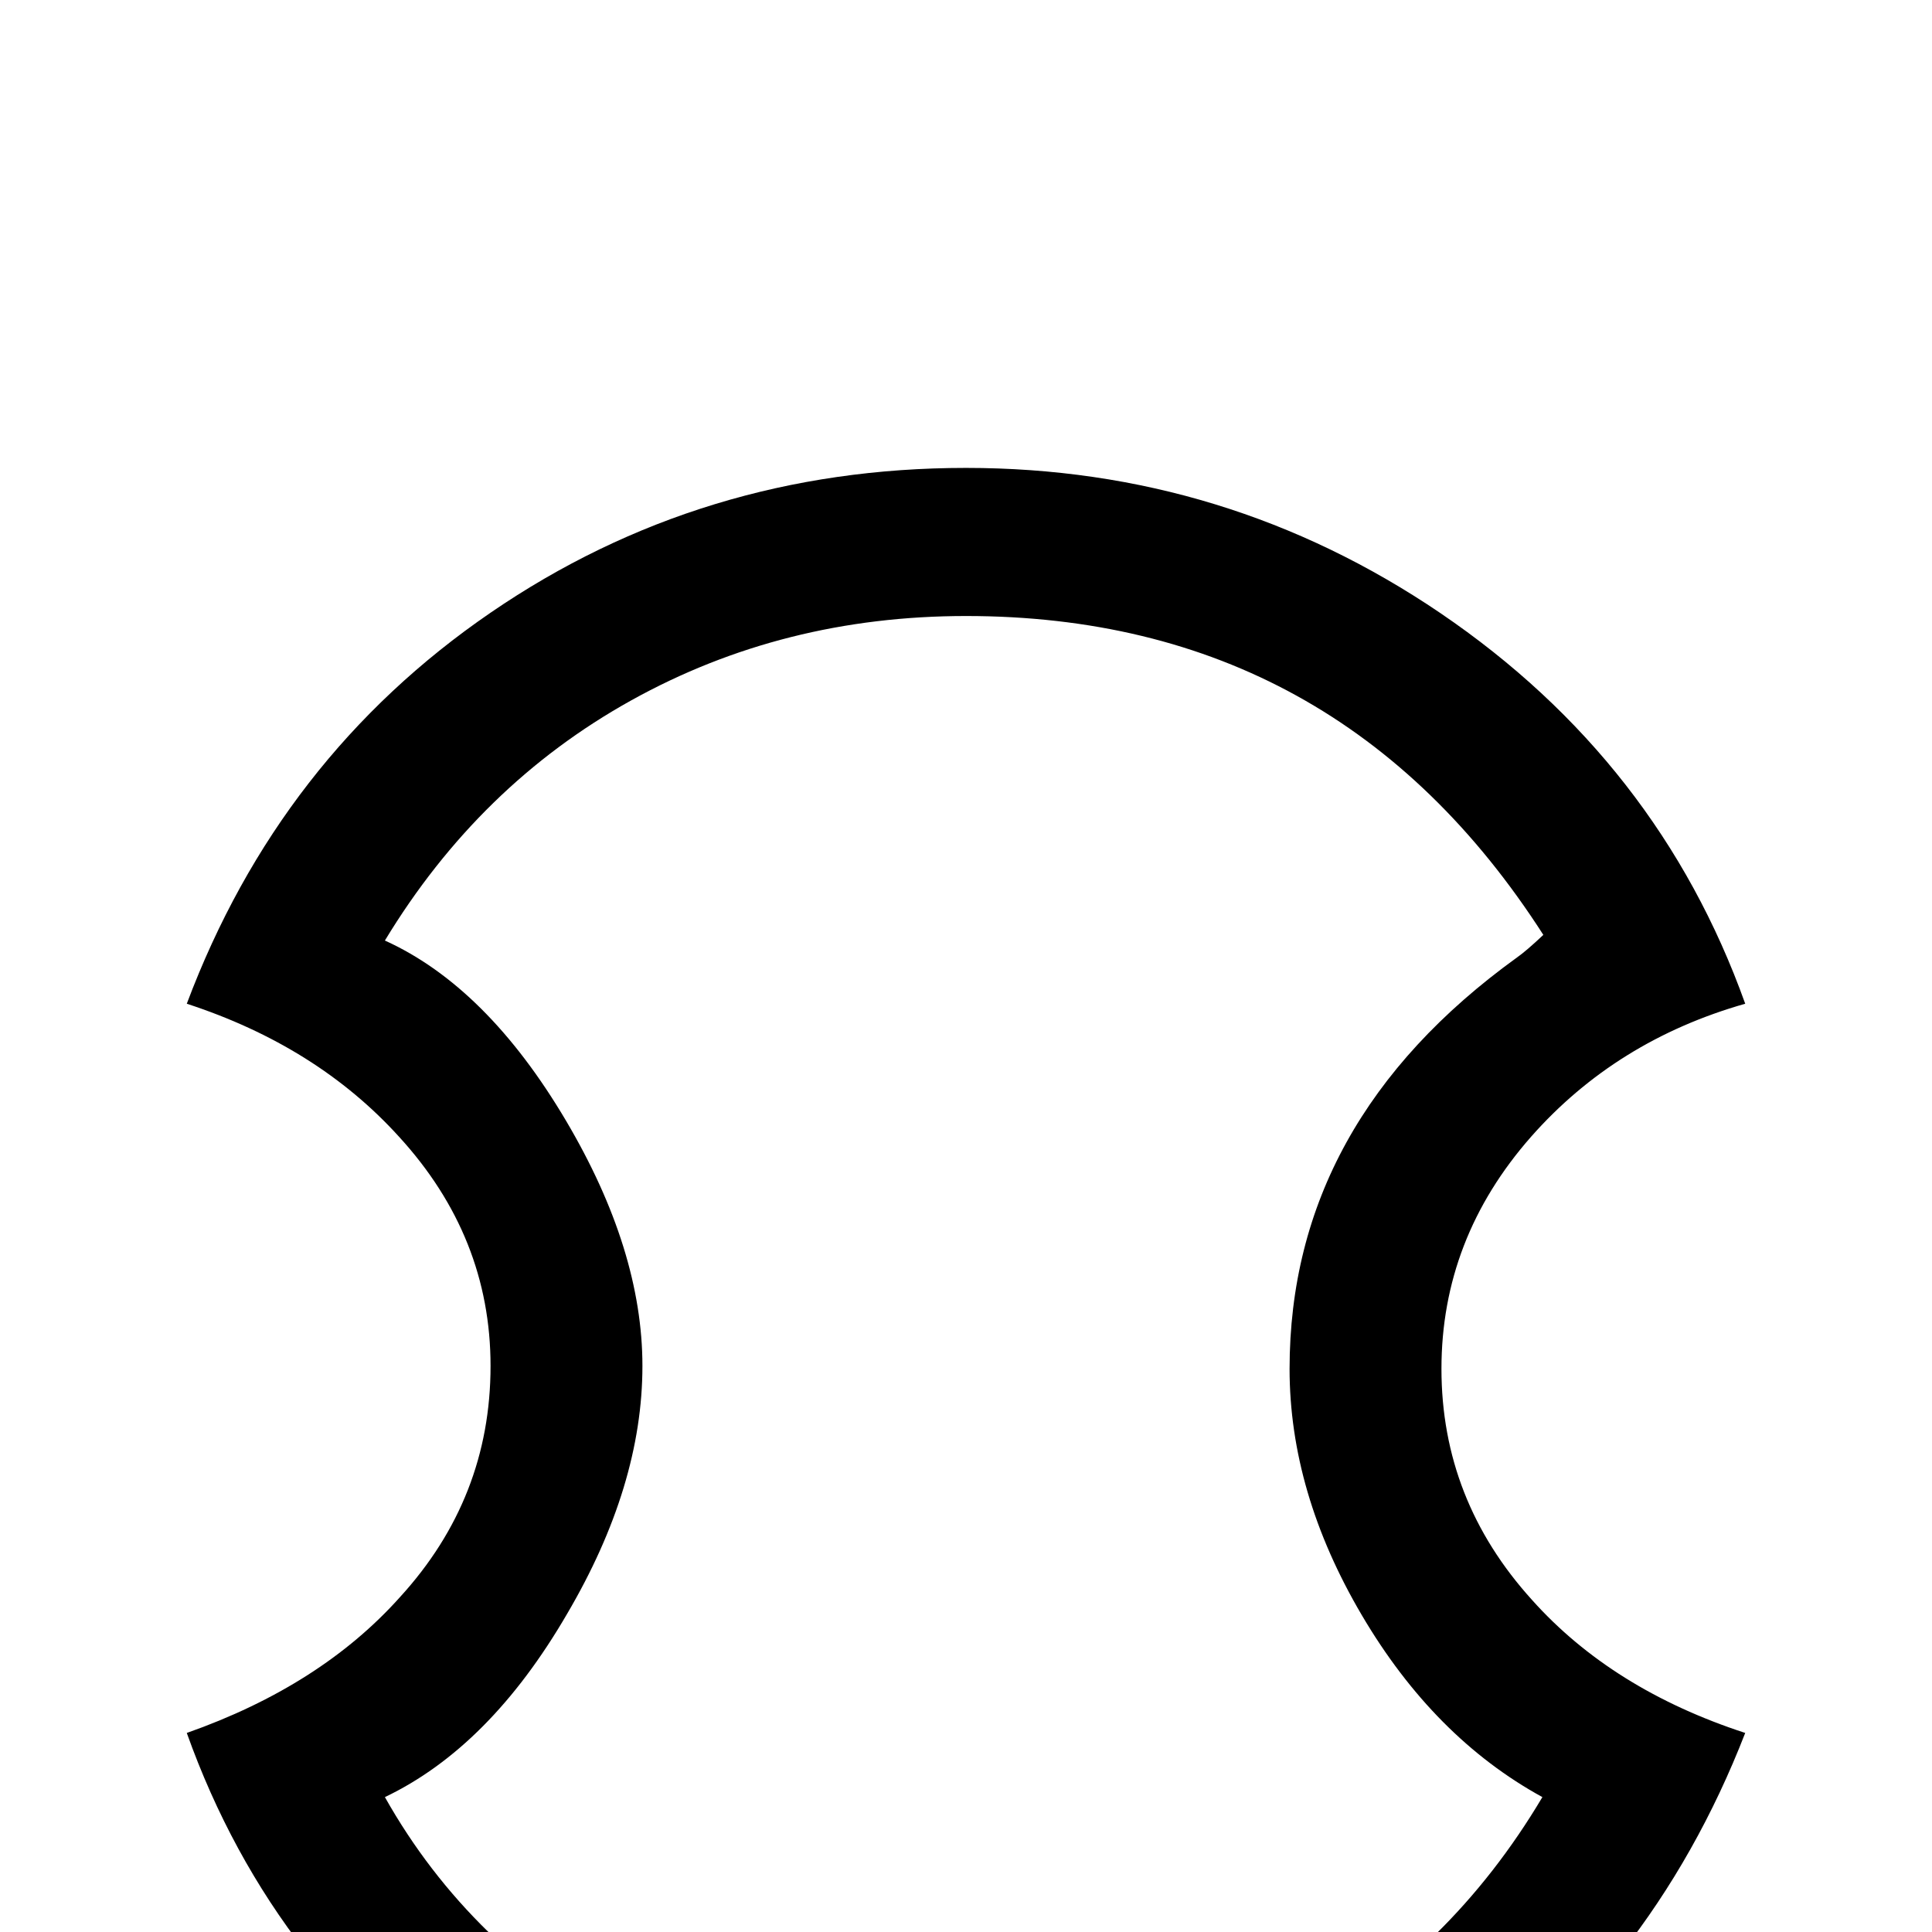 <?xml version="1.0" standalone="no"?>
<!DOCTYPE svg PUBLIC "-//W3C//DTD SVG 1.1//EN" "http://www.w3.org/Graphics/SVG/1.1/DTD/svg11.dtd" >
<svg viewBox="0 -442 2048 2048">
  <g transform="matrix(1 0 0 -1 0 1606)">
   <path fill="currentColor"
d="M1850 211q-101 -260 -324.5 -414t-501.5 -154q-277 0 -504 154q-230 156 -322 414q142 50 226 144q96 105 96 245q0 137 -97 243q-87 96 -225 141q98 261 322 414.5t504 153.5q276 0 503 -154q231 -157 323 -414q-137 -39 -227 -141q-95 -108 -95 -246q0 -139 96 -245
q85 -95 226 -141zM1636 1057q-217 338 -612 338q-194 0 -355 -89.5t-261 -254.5q108 -49 192 -191q81 -137 81 -260q0 -127 -80 -263q-82 -141 -193 -194q90 -160 260 -253q165 -90 354 -90q193 0 354 89t259 254q-115 63 -191.5 193t-76.5 261q0 262 241 436q10 7 28 24z
" />
  </g>

</svg>
